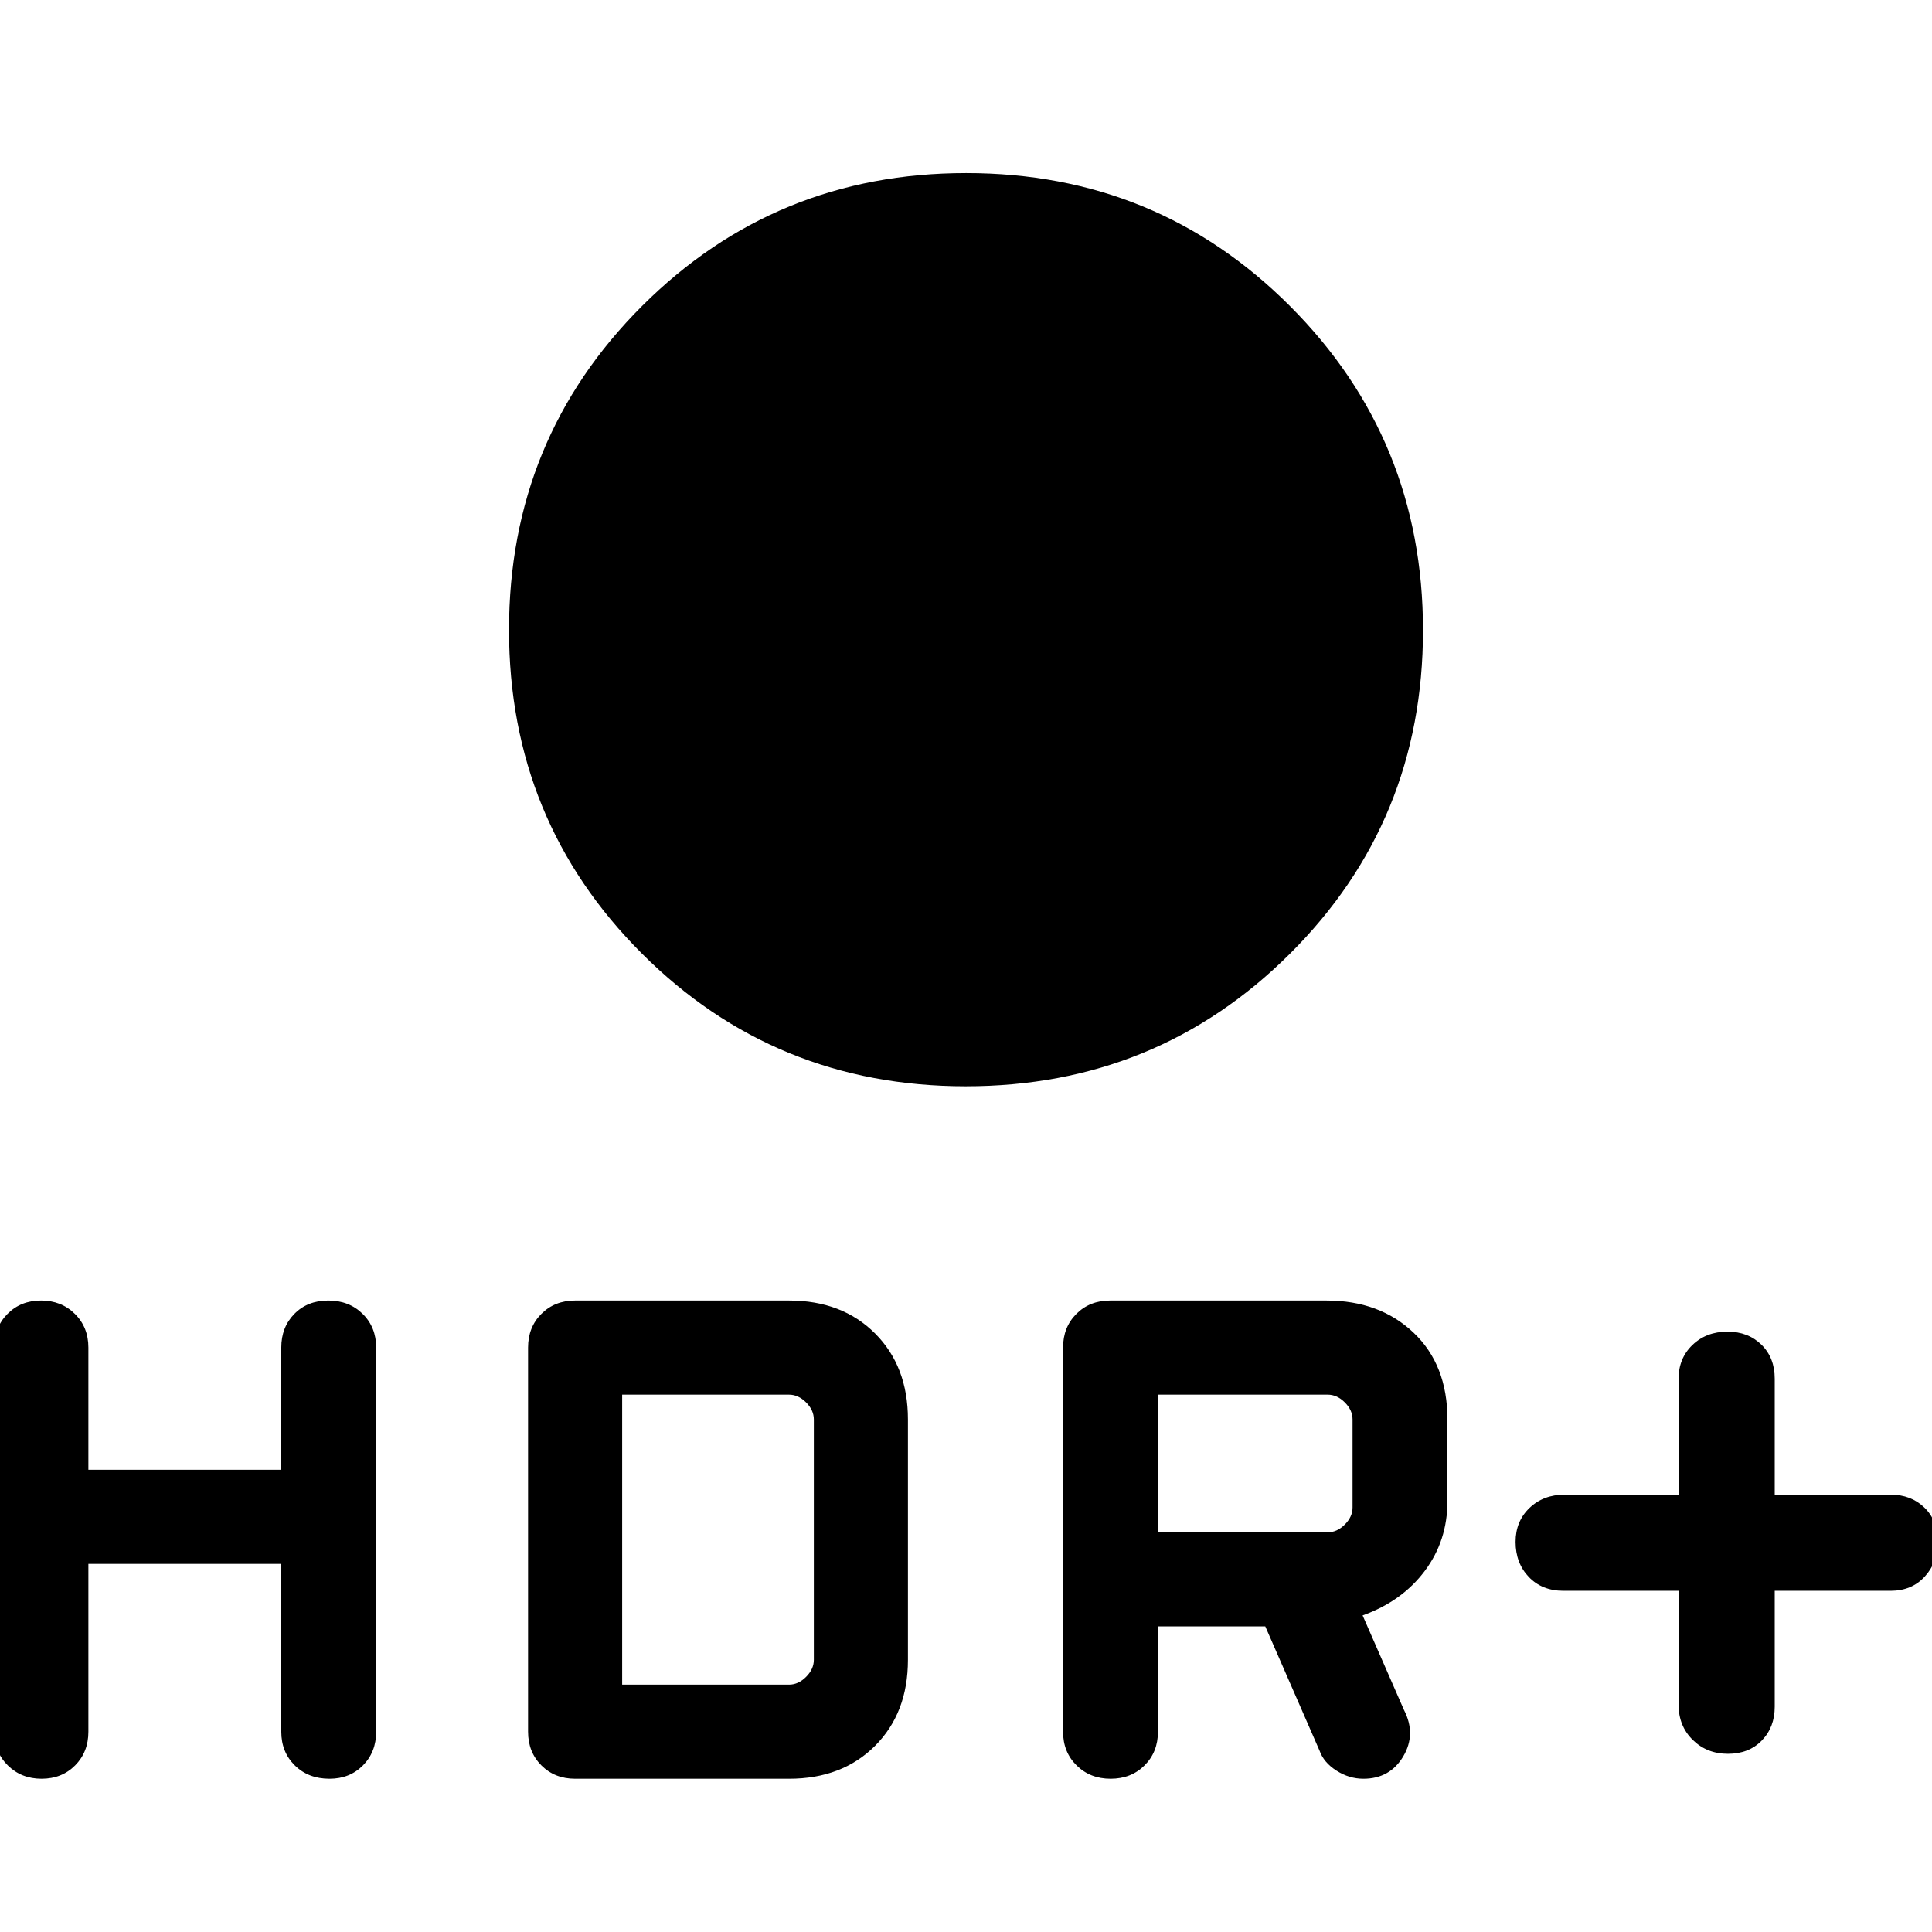 <svg xmlns="http://www.w3.org/2000/svg" height="48" viewBox="0 -960 960 960" width="48"><path d="M479.91-420.23q-94.9 0-160.94-65.94-66.05-65.93-66.05-160.84t66.13-160.95Q385.18-874 480.09-874q94.9 0 160.94 66.13 66.05 66.13 66.05 161.03 0 94.91-66.13 160.76t-161.04 65.85Zm354.17 250.69h-57.23q-10.62 0-17.2-6.88-6.57-6.89-6.57-17.42 0-10.24 6.91-16.85 6.9-6.62 17.47-6.62h56.62v-57.61q0-10.14 6.88-16.76 6.89-6.63 17.41-6.63 10.25 0 16.86 6.47 6.62 6.47 6.62 16.92v57.61h57.61q10.13 0 16.76 6.41 6.63 6.41 6.63 16.85 0 10.44-6.47 17.47-6.47 7.04-16.92 7.04h-57.61v57.62q0 10.13-6.41 16.76-6.41 6.62-16.85 6.62-10.44 0-17.48-6.91-7.03-6.91-7.03-17.47v-56.62Zm-305.85 70v-190.84q0-10.14 6.63-16.76 6.62-6.63 16.76-6.63h107.53q26.39 0 43.23 15.96 16.85 15.96 16.85 43.12v40.61q0 19.69-11.31 34.73-11.31 15.04-30.84 22.04l20.53 46.93q6.24 12.07-.36 23.15-6.6 11.08-19.79 11.08-7.08 0-13.39-4.04-6.31-4.04-8.38-9.89l-26.97-61.77h-53.34v52.31q0 10.13-6.66 16.76-6.66 6.63-16.86 6.63-10.19 0-16.91-6.63-6.72-6.63-6.72-16.76Zm47.15-99.07h84.39q4.61 0 8.46-3.85 3.85-3.85 3.85-8.46v-43.77q0-4.62-3.85-8.46-3.85-3.85-8.46-3.85h-84.39v68.39ZM43.92-182.92v83.38q0 10.13-6.59 16.76-6.58 6.63-16.66 6.63-10.07 0-16.8-6.63-6.72-6.63-6.72-16.76v-190.84q0-10.14 6.59-16.76 6.59-6.63 16.67-6.63 10.07 0 16.79 6.63 6.72 6.62 6.72 16.76v60.69h95.85v-60.69q0-10.14 6.52-16.76 6.51-6.63 16.85-6.63 10.34 0 17.06 6.63 6.72 6.62 6.72 16.76v190.84q0 10.13-6.56 16.76-6.57 6.63-16.62 6.63-10.53 0-17.25-6.63-6.72-6.63-6.72-16.76v-83.38H43.92Zm218.47 83.38v-190.84q0-10.14 6.62-16.76 6.63-6.63 16.76-6.63h106.31q26.38 0 42.73 16.35 16.34 16.34 16.34 42.73v119.46q0 26.38-16.34 42.73-16.35 16.35-42.73 16.35H285.77q-10.13 0-16.76-6.63-6.62-6.63-6.62-16.76Zm46.76-23.38h82.93q4.61 0 8.46-3.85 3.85-3.85 3.85-8.46v-119.46q0-4.62-3.85-8.46-3.85-3.85-8.46-3.85h-82.93v144.08Z"/></svg>